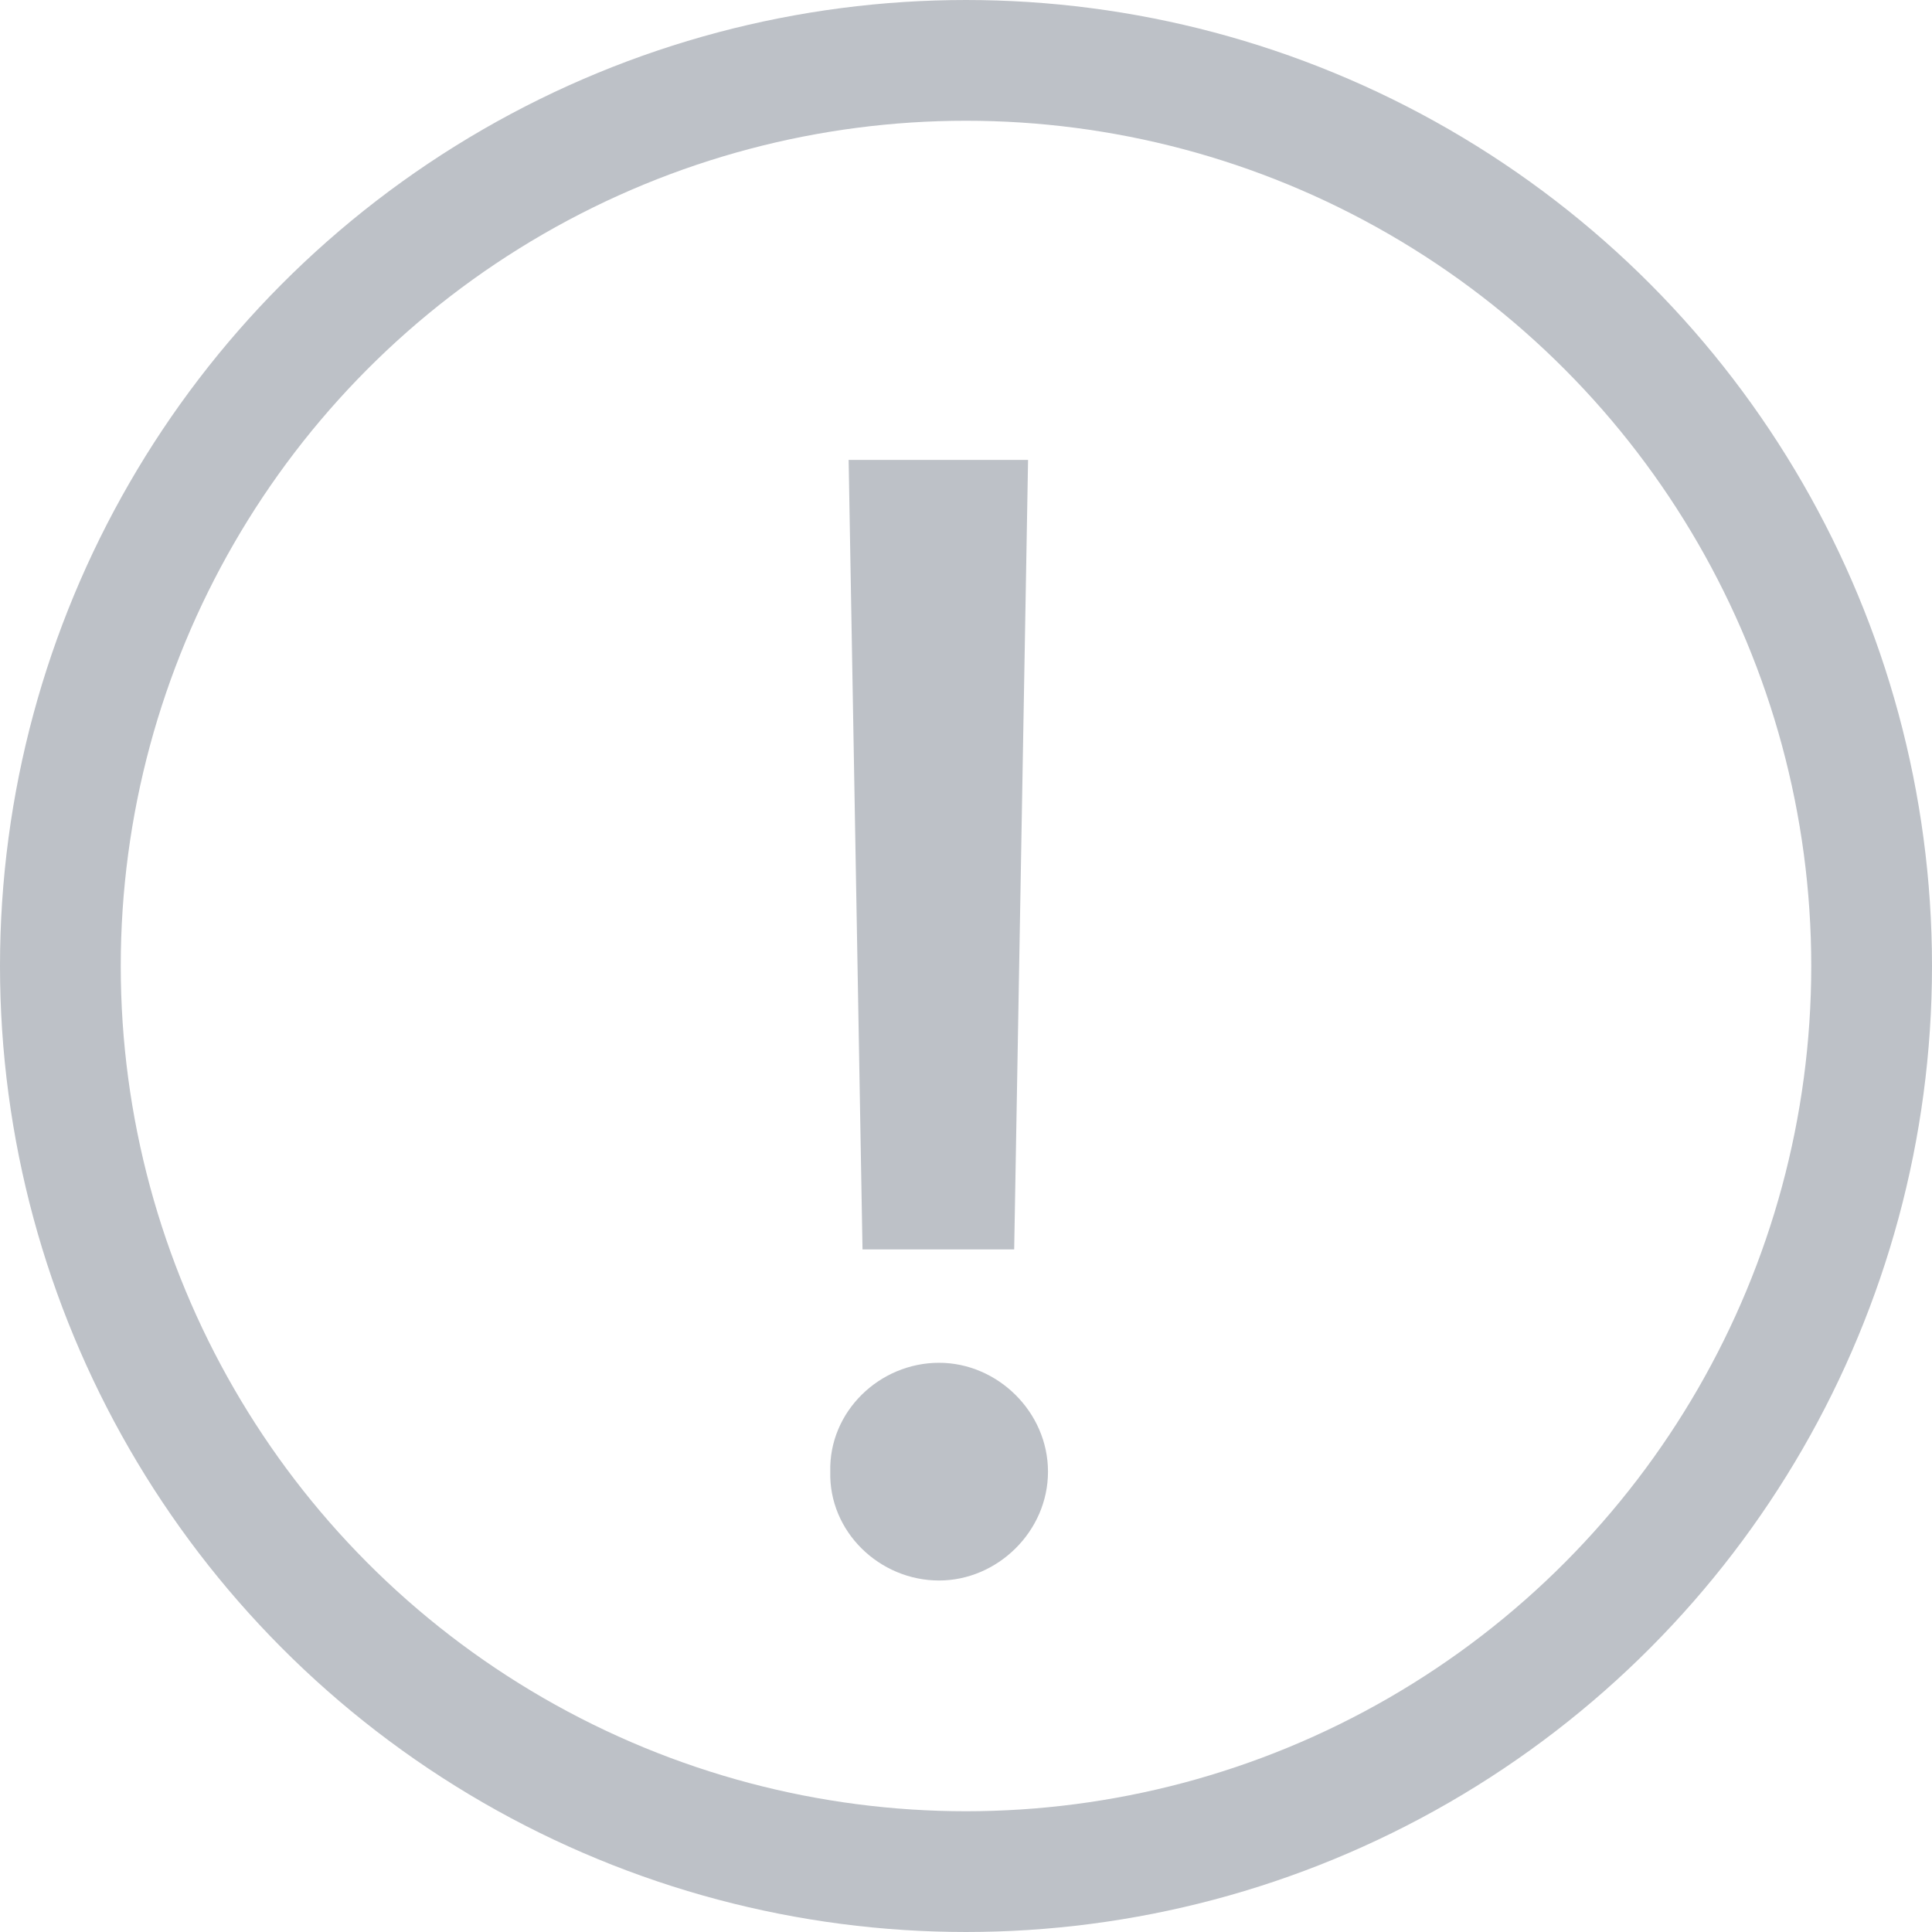 <svg width="16" height="16" viewBox="0 0 16 16" fill="none" xmlns="http://www.w3.org/2000/svg">
<circle cx="8" cy="8" r="7.5" stroke="#BDC1C7"/>
<path d="M8.514 3.809L8.399 10.347H7.143L7.028 3.809H8.514ZM7.777 13.089C7.282 13.089 6.863 12.683 6.876 12.188C6.863 11.692 7.282 11.286 7.777 11.286C8.26 11.286 8.679 11.692 8.679 12.188C8.679 12.683 8.26 13.089 7.777 13.089Z" fill="#BDC1C7"/>
</svg>
